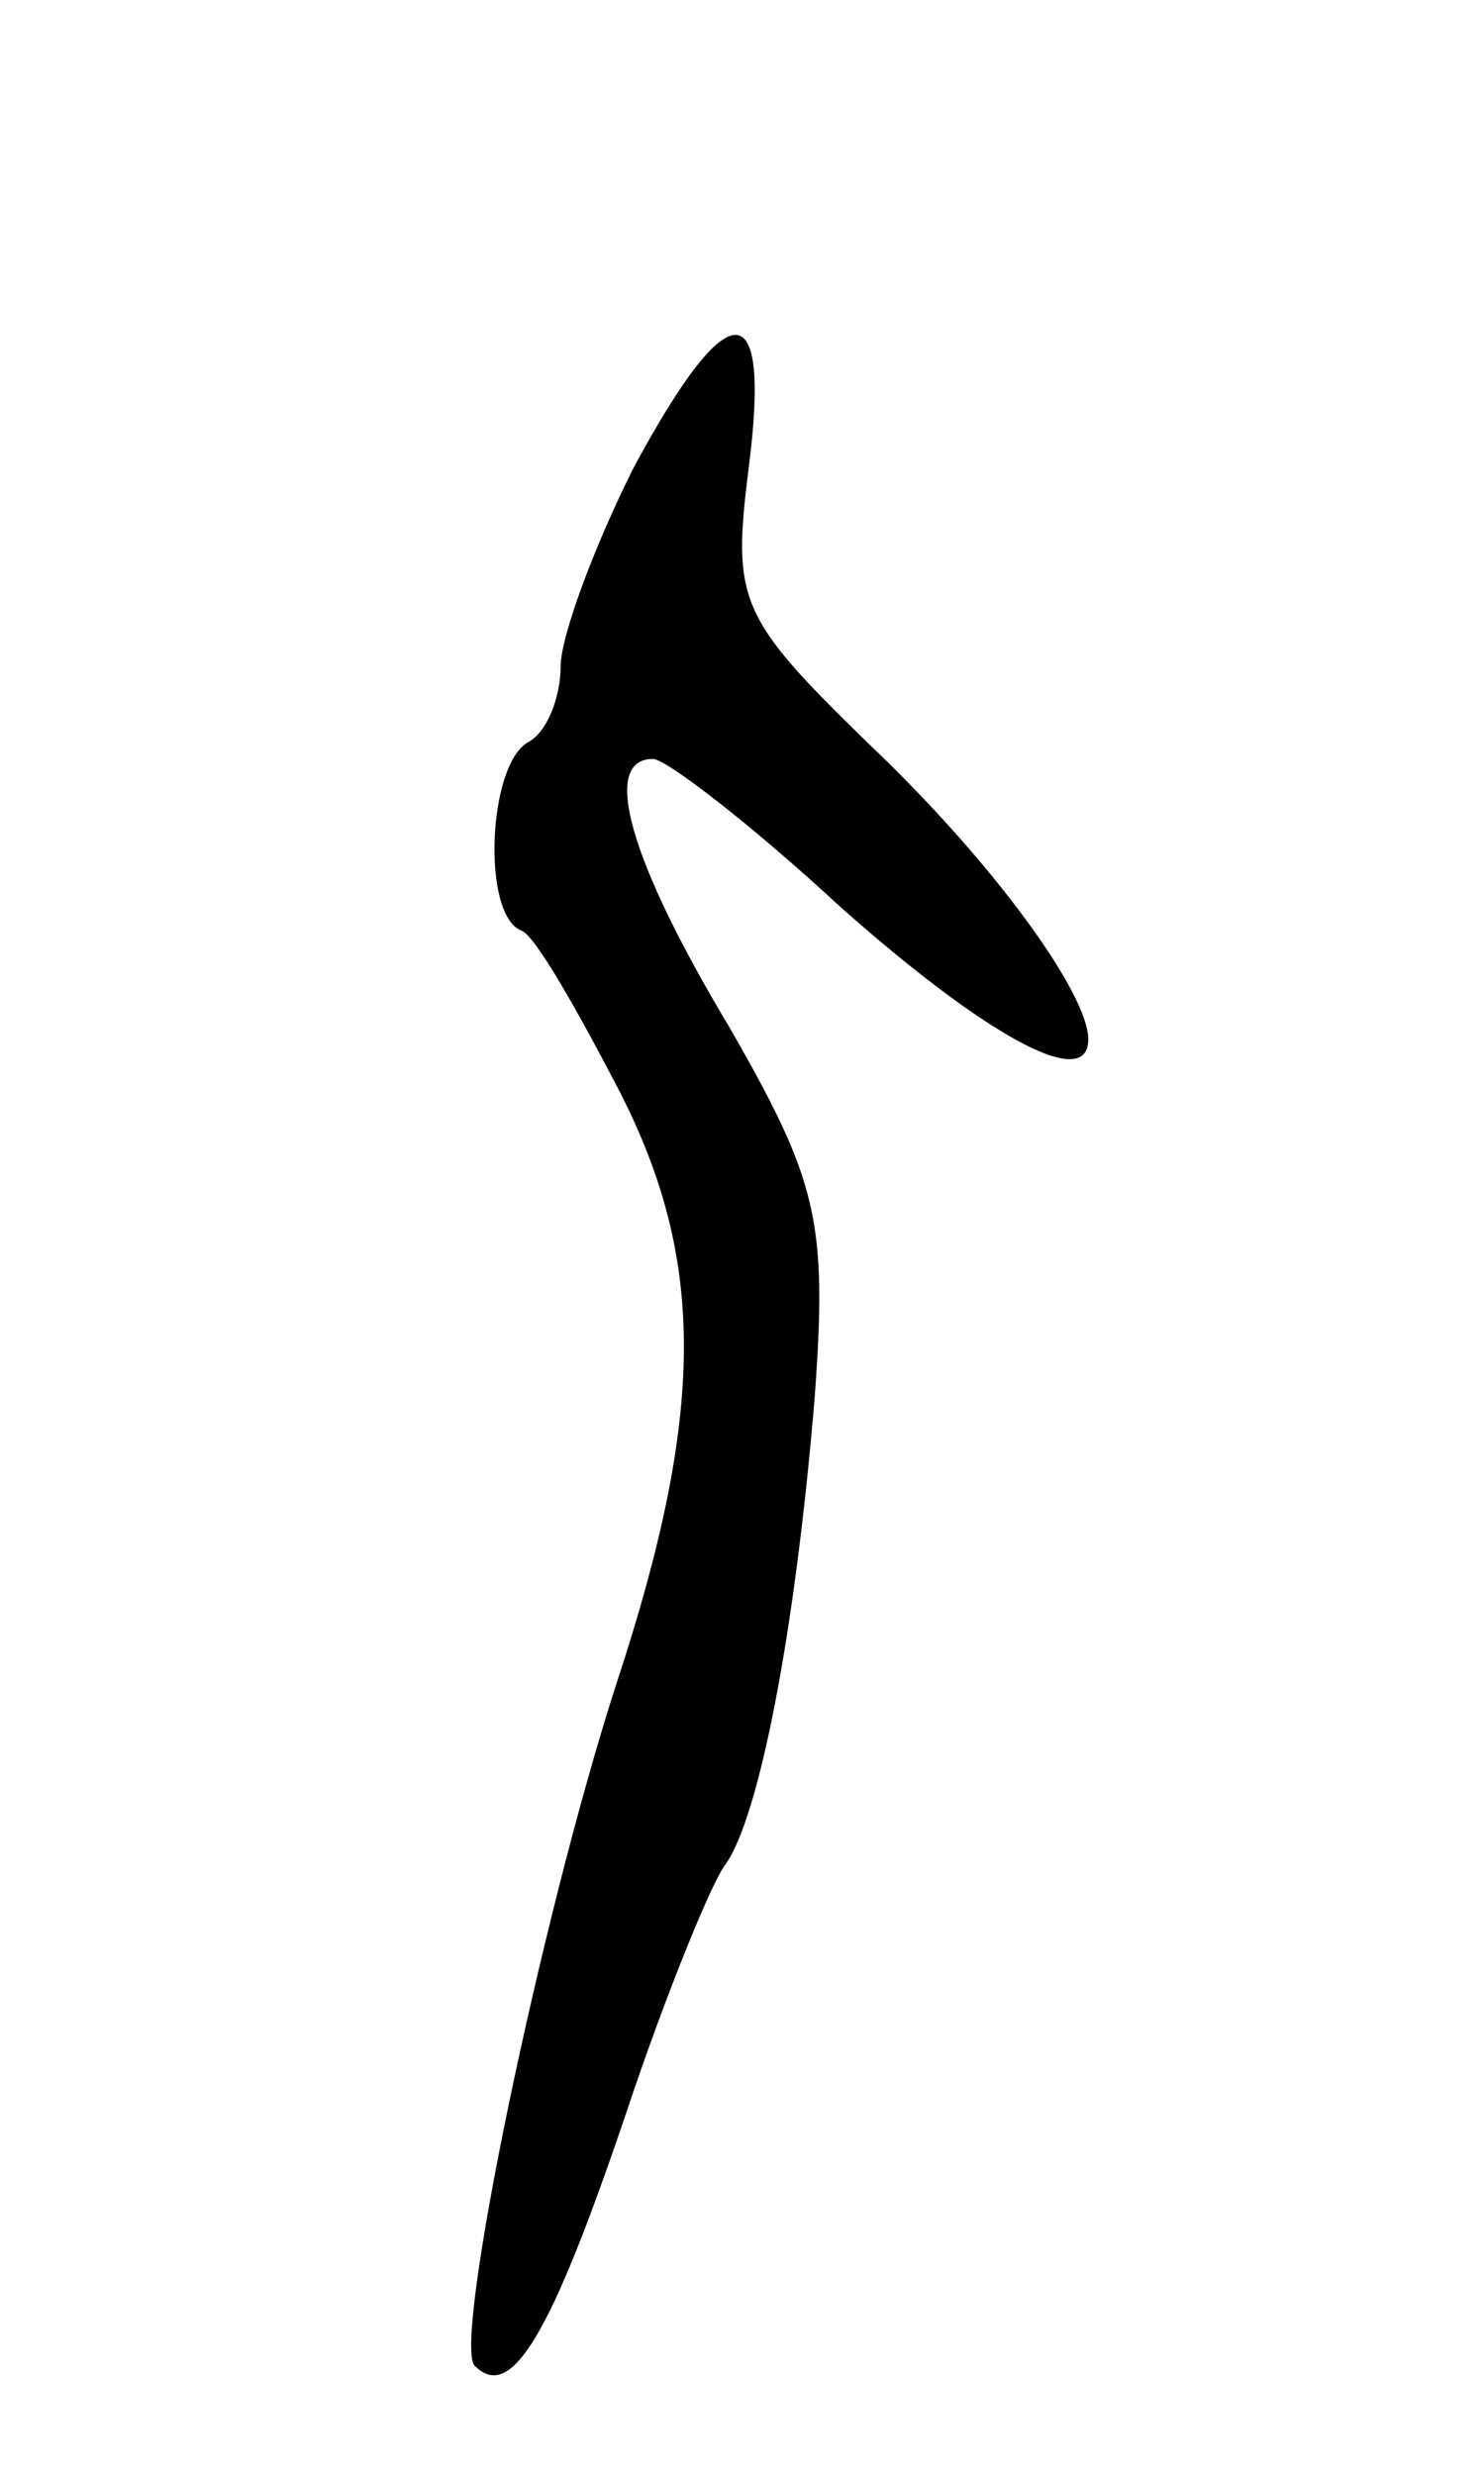 <svg version="1.0" xmlns="http://www.w3.org/2000/svg"
 width="45pt" height="75pt" viewBox="0 0 45 75"
 preserveAspectRatio="xMidYMid meet">
<g transform="translate(0,75) scale(0.1,-0.1)"
fill="#000000" stroke="none">
<path d="M192 608 c-12 -24 -22 -51 -22 -60 0 -9 -4 -20 -10 -23 -12 -7 -14
-52 -2 -57 4 -1 17 -24 30 -49 26 -51 26 -97 -1 -179 -23 -71 -50 -201 -43
-207 11 -11 23 9 46 77 12 36 26 70 30 75 10 14 21 69 27 141 4 54 1 66 -26
113 -30 50 -39 81 -23 81 4 0 30 -20 57 -45 44 -39 75 -56 75 -40 0 14 -29 54
-67 90 -39 38 -41 43 -36 83 7 54 -6 54 -35 0z"/>
</g>
</svg>
